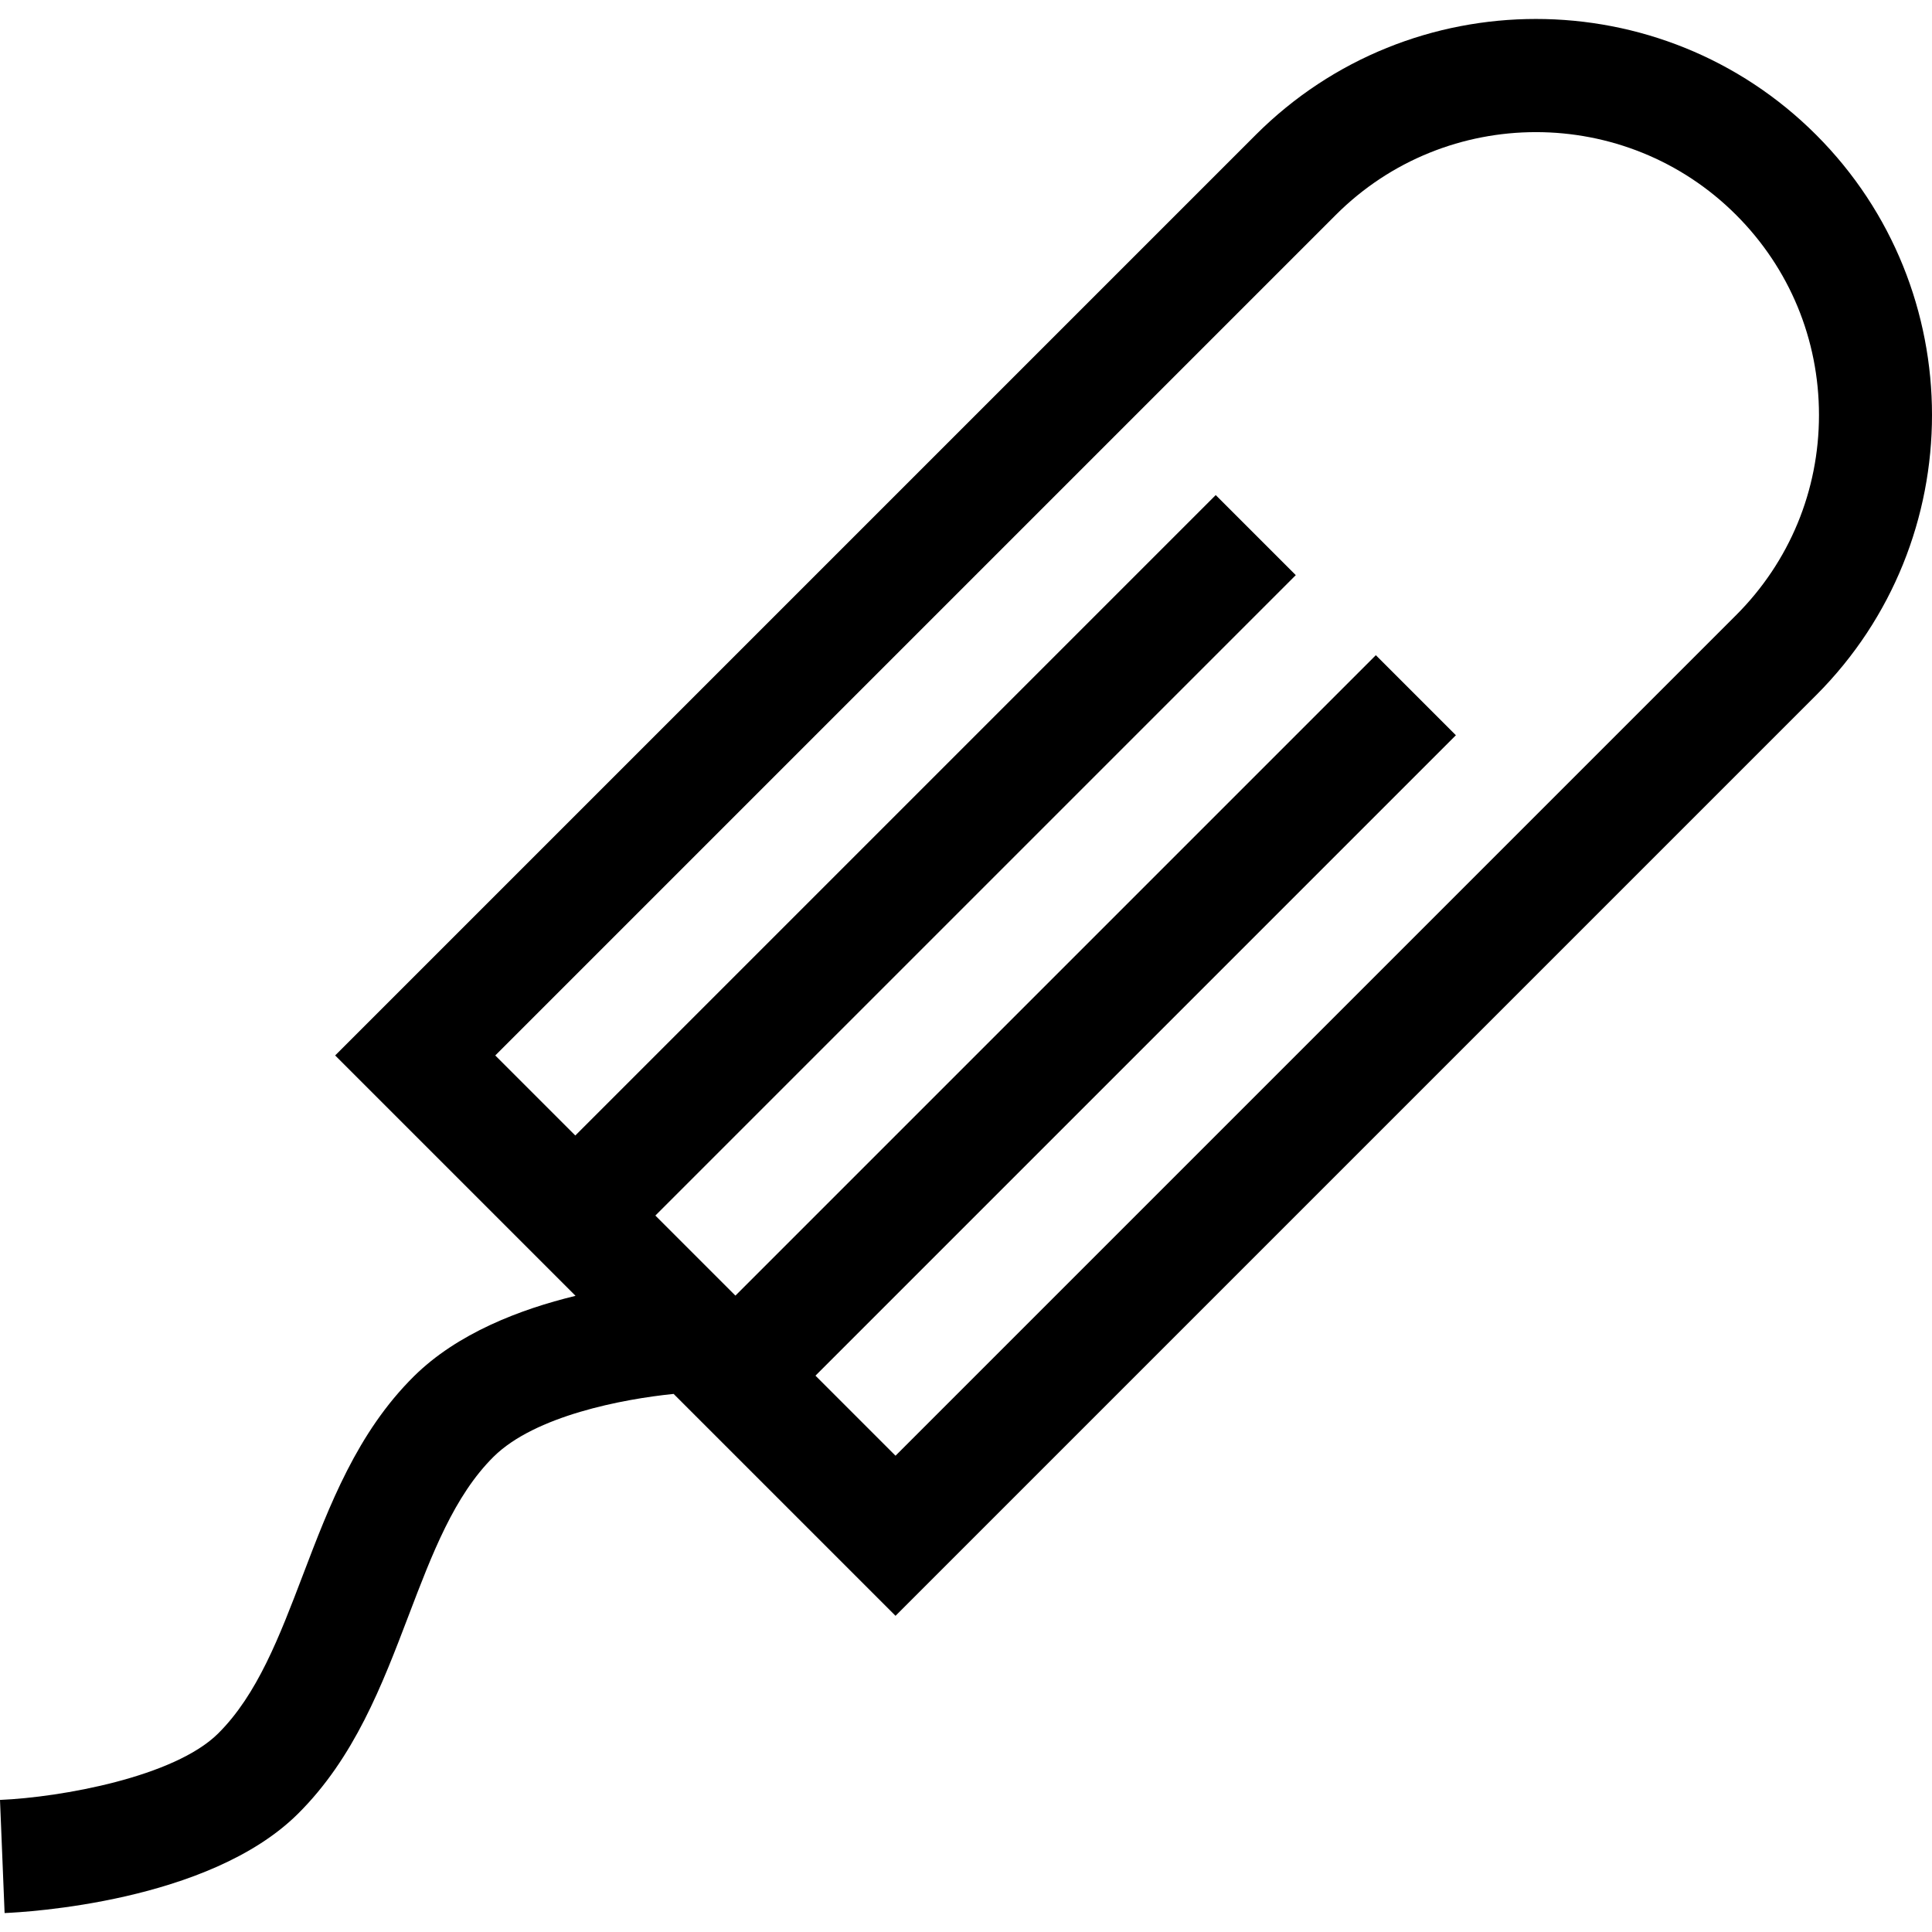 <svg id="Capa_1" enable-background="new 0 0 511.959 511.959" height="512" viewBox="0 0 511.959 511.959" width="512" xmlns="http://www.w3.org/2000/svg"><path d="m481.255 35.729c-40.939-40.939-107.554-40.939-148.492 0l-243.952 243.953 63.699 63.699c-14.66 3.553-31.331 9.926-42.853 21.349-15 14.872-22.317 34.068-29.393 52.633-6.214 16.305-12.084 31.705-22.482 42.014-11.604 11.503-41.61 16.89-57.782 17.582l1.218 29.976c5.465-.222 54.074-2.845 77.686-26.254 15-14.872 22.317-34.068 29.393-52.633 6.214-16.305 12.084-31.705 22.482-42.014 10.979-10.886 34.321-15.311 47.724-16.66l58.8 58.8 243.952-243.952c40.939-40.939 40.939-107.553 0-148.493zm-21.213 127.28-222.739 222.738-21.213-21.213 169.705-169.706-21.213-21.213-169.705 169.706-21.214-21.214 169.706-169.706-21.213-21.213-169.705 169.707-21.213-21.213 222.738-222.74c29.243-29.242 76.823-29.242 106.066 0 14.166 14.166 21.967 33 21.967 53.033 0 20.034-7.801 38.868-21.967 53.034z"/></svg>